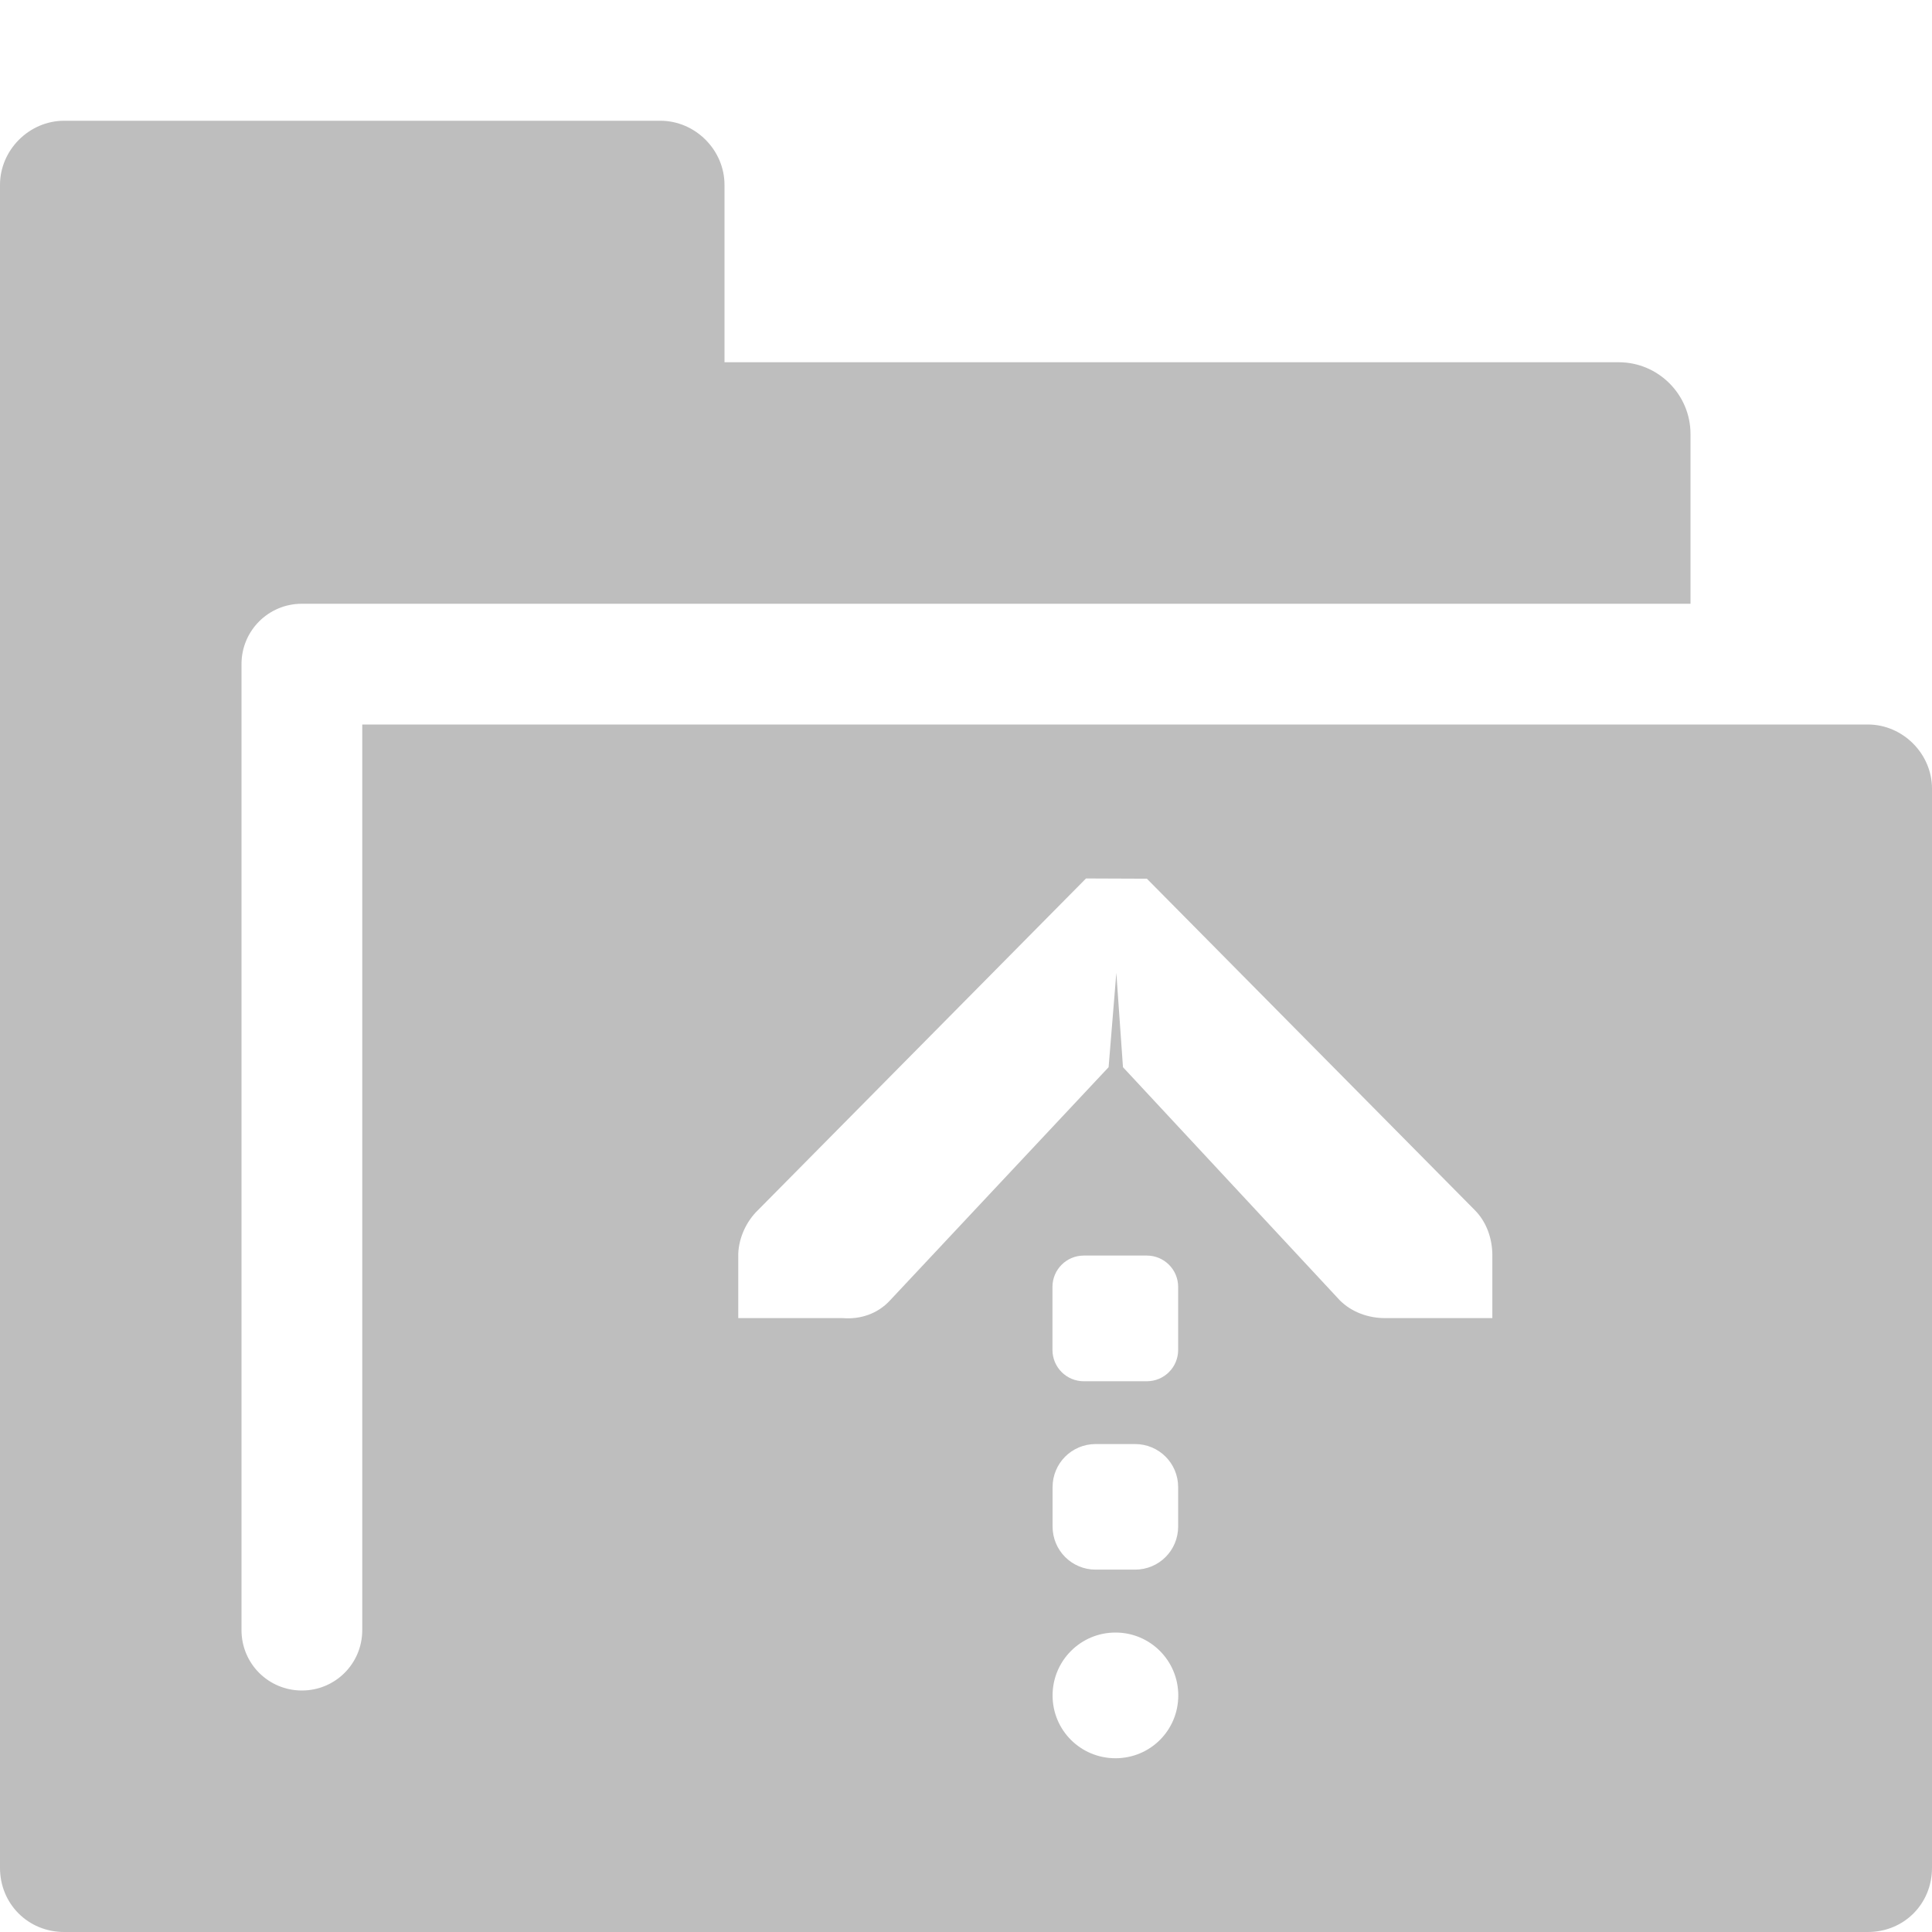 <svg height="16" width="16" xmlns="http://www.w3.org/2000/svg"><path d="m.531 1c-.289 0-.531.242-.531.531v13.938c0 .298.233.531.531.531h14.938c.299 0 .531-.233.531-.531v-8.938c0-.289-.242-.531-.531-.531h-12.469v7.5c0 .277-.223.5-.5.5s-.5-.223-.5-.5v-8c0-.277.223-.5.5-.5h2.969 8.531v-1.406c0-.327-.267-.594-.594-.594h-7.406v-1.469c0-.289-.242-.531-.531-.531zm8.463 6.275.504.002 2.715 2.744c.098.098.146.237.146.375v.52h-.889c-.138 0-.275-.049-.373-.146l-1.797-1.932-.055-.781-.064.781-1.811 1.932c-.101.11-.245.158-.391.146h-.865v-.52c-0-.006-0-.01 0-.016.006-.133.068-.267.164-.359zm-.018 3.123h.521c.144 0 .26.116.26.26v.521c0 .144-.116.26-.26.26h-.521c-.144 0-.26-.116-.26-.26v-.521c0-.144.116-.26.26-.26zm.098 1.561h.326c.198 0 .357.159.357.357v.326c0 .198-.159.357-.357.357h-.326c-.198 0-.357-.159-.357-.357v-.326c0-.198.159-.357.357-.357zm.164 1.561c.288 0 .52.233.52.521 0 .288-.231.52-.52.52-.288 0-.521-.231-.521-.52 0-.288.233-.521.521-.521z" fill="#bebebe"/></svg>